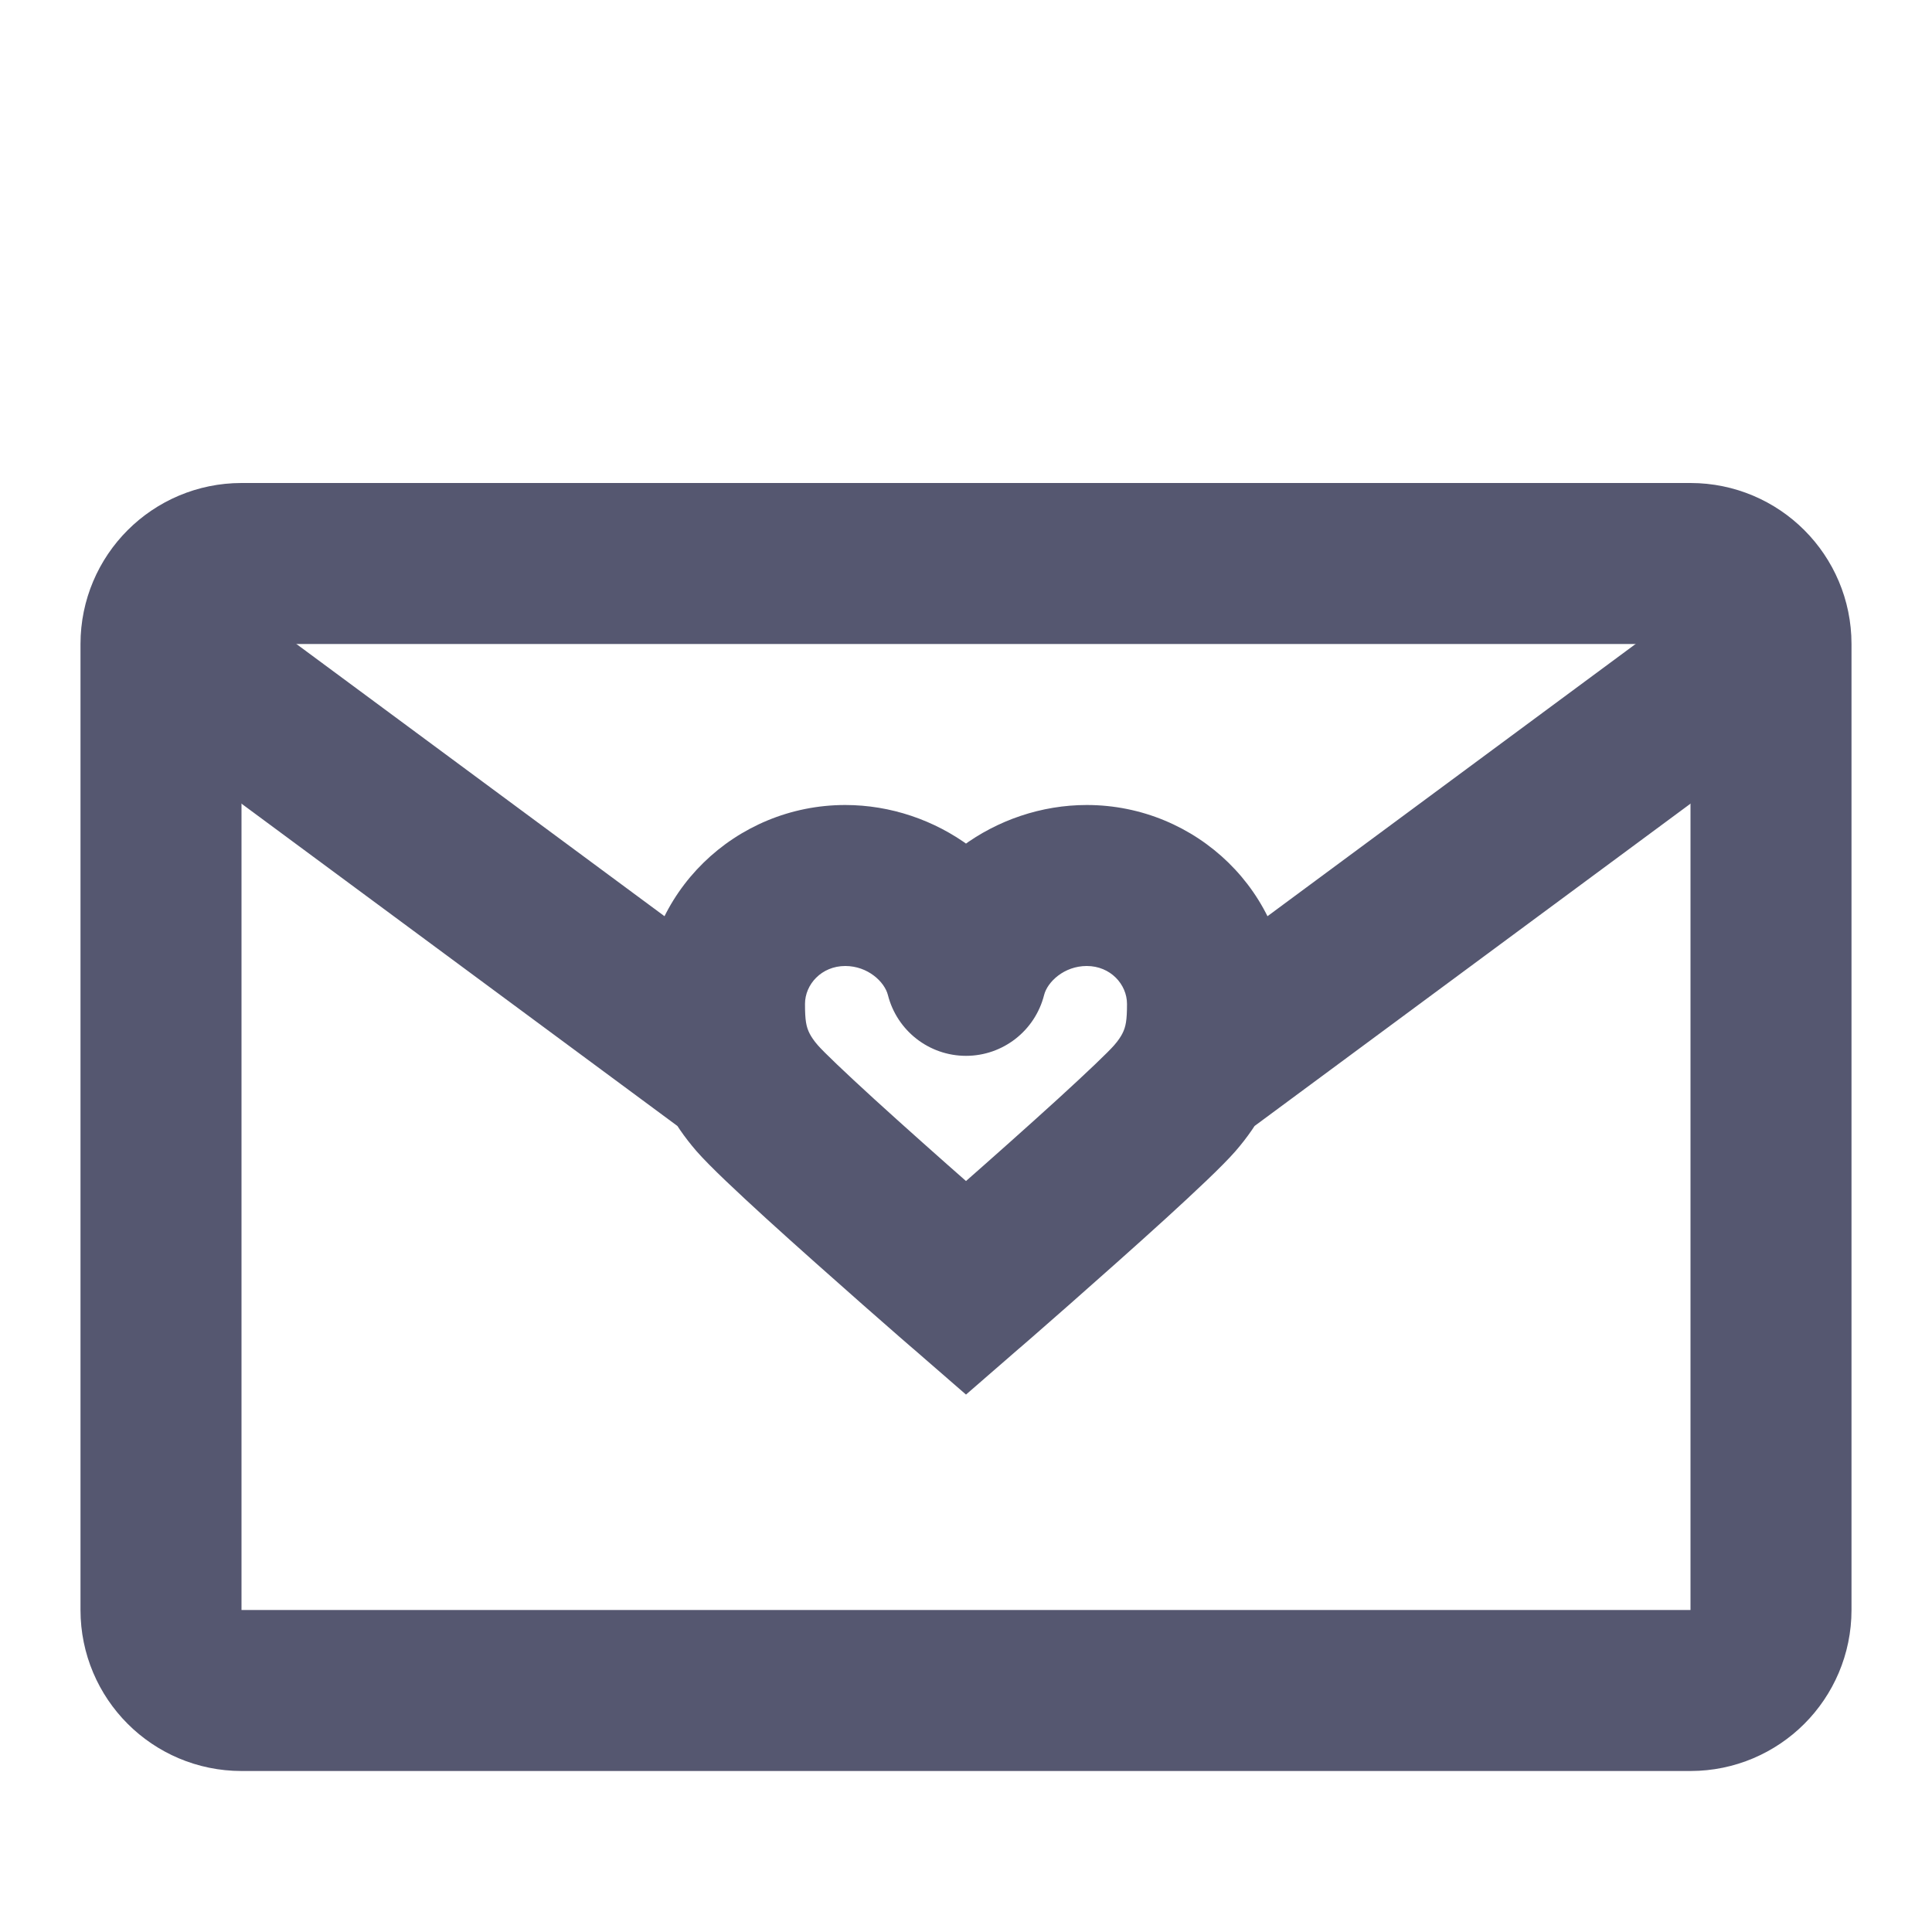 <svg width="24" height="24" viewBox="0 0 24 24" fill="none" xmlns="http://www.w3.org/2000/svg">
<path d="M2 8C2 7.448 2.448 7 3 7H21C21.552 7 22 7.448 22 8V20C22 20.552 21.552 21 21 21H3C2.448 21 2 20.552 2 20V8Z" stroke="#555770" stroke-width="2"/>
<path d="M9.407 13.643L10.16 12.985L10.16 12.985L9.407 13.643ZM12 16L11.345 16.755L12 17.324L12.655 16.755L12 16ZM14.593 13.643L13.84 12.985L13.84 12.985L14.593 13.643ZM14.828 13.303L13.941 12.842L13.941 12.842L14.828 13.303ZM9.172 13.303L10.059 12.842L9.172 13.303ZM10.185 14.391L10.859 13.652L10.185 14.391ZM13.815 14.391L14.489 15.13L14.489 15.13L13.815 14.391ZM12 12.116L11.03 12.361C11.143 12.805 11.542 13.116 12 13.116C12.458 13.116 12.857 12.805 12.97 12.361L12 12.116ZM10 12.471C10 12.229 10.205 12 10.5 12V10C9.138 10 8 11.088 8 12.471H10ZM16 12.471C16 11.088 14.862 10 13.5 10V12C13.795 12 14 12.229 14 12.471H16ZM15.346 14.302C15.497 14.128 15.62 13.949 15.716 13.764L13.941 12.842C13.922 12.878 13.892 12.926 13.84 12.985L15.346 14.302ZM15.716 13.764C15.99 13.236 16 12.754 16 12.471H14C14 12.674 13.986 12.755 13.941 12.842L15.716 13.764ZM15.423 14.107L22.595 8.804L21.405 7.196L14.234 12.499L15.423 14.107ZM10.16 12.985C10.108 12.926 10.078 12.878 10.059 12.842L8.284 13.764C8.38 13.949 8.503 14.128 8.654 14.302L10.16 12.985ZM10.059 12.842C10.014 12.755 10 12.674 10 12.471H8C8 12.754 8.01 13.236 8.284 13.764L10.059 12.842ZM1.405 8.804L8.577 14.107L9.766 12.499L2.595 7.196L1.405 8.804ZM8.654 14.302C8.82 14.492 9.17 14.818 9.511 15.13L10.859 13.652C10.489 13.314 10.235 13.071 10.16 12.985L8.654 14.302ZM9.511 15.13C9.906 15.49 10.365 15.896 10.723 16.212C10.903 16.37 11.058 16.505 11.168 16.602C11.223 16.65 11.267 16.688 11.297 16.714C11.312 16.727 11.324 16.738 11.332 16.744C11.336 16.748 11.339 16.751 11.341 16.752C11.342 16.753 11.343 16.754 11.344 16.754C11.344 16.755 11.344 16.755 11.344 16.755C11.344 16.755 11.344 16.755 11.344 16.755C11.344 16.755 11.345 16.755 11.345 16.755C11.345 16.755 11.345 16.755 12 16C12.655 15.245 12.655 15.245 12.655 15.245C12.655 15.245 12.655 15.245 12.655 15.245C12.655 15.245 12.655 15.245 12.655 15.245C12.655 15.245 12.655 15.245 12.655 15.244C12.654 15.244 12.654 15.243 12.653 15.242C12.651 15.241 12.648 15.238 12.644 15.235C12.636 15.228 12.625 15.218 12.61 15.206C12.581 15.18 12.538 15.142 12.483 15.095C12.375 15 12.222 14.866 12.044 14.71C11.689 14.398 11.241 14 10.859 13.652L9.511 15.13ZM13.84 12.985C13.765 13.071 13.511 13.314 13.141 13.652L14.489 15.13C14.83 14.818 15.18 14.492 15.346 14.302L13.84 12.985ZM13.141 13.652C12.759 14 12.311 14.398 11.956 14.71C11.778 14.866 11.625 15 11.517 15.095C11.462 15.142 11.419 15.18 11.39 15.206C11.375 15.218 11.364 15.228 11.356 15.235C11.352 15.238 11.349 15.241 11.347 15.242C11.346 15.243 11.346 15.244 11.345 15.244C11.345 15.245 11.345 15.245 11.345 15.245C11.345 15.245 11.345 15.245 11.345 15.245C11.345 15.245 11.345 15.245 11.345 15.245C11.345 15.245 11.345 15.245 12 16C12.655 16.755 12.655 16.755 12.655 16.755C12.655 16.755 12.656 16.755 12.656 16.755C12.656 16.755 12.656 16.755 12.656 16.755C12.656 16.755 12.656 16.755 12.656 16.754C12.657 16.754 12.658 16.753 12.659 16.752C12.661 16.751 12.664 16.748 12.668 16.744C12.676 16.738 12.688 16.727 12.703 16.714C12.733 16.688 12.777 16.65 12.832 16.602C12.942 16.505 13.097 16.37 13.277 16.212C13.635 15.896 14.094 15.49 14.489 15.13L13.141 13.652ZM10.5 12C10.782 12 10.989 12.198 11.03 12.361L12.97 11.871C12.687 10.752 11.626 10 10.5 10V12ZM13.5 10C12.374 10 11.313 10.752 11.03 11.871L12.97 12.361C13.011 12.198 13.218 12 13.5 12V10Z" fill="#555770"/>
</svg>
